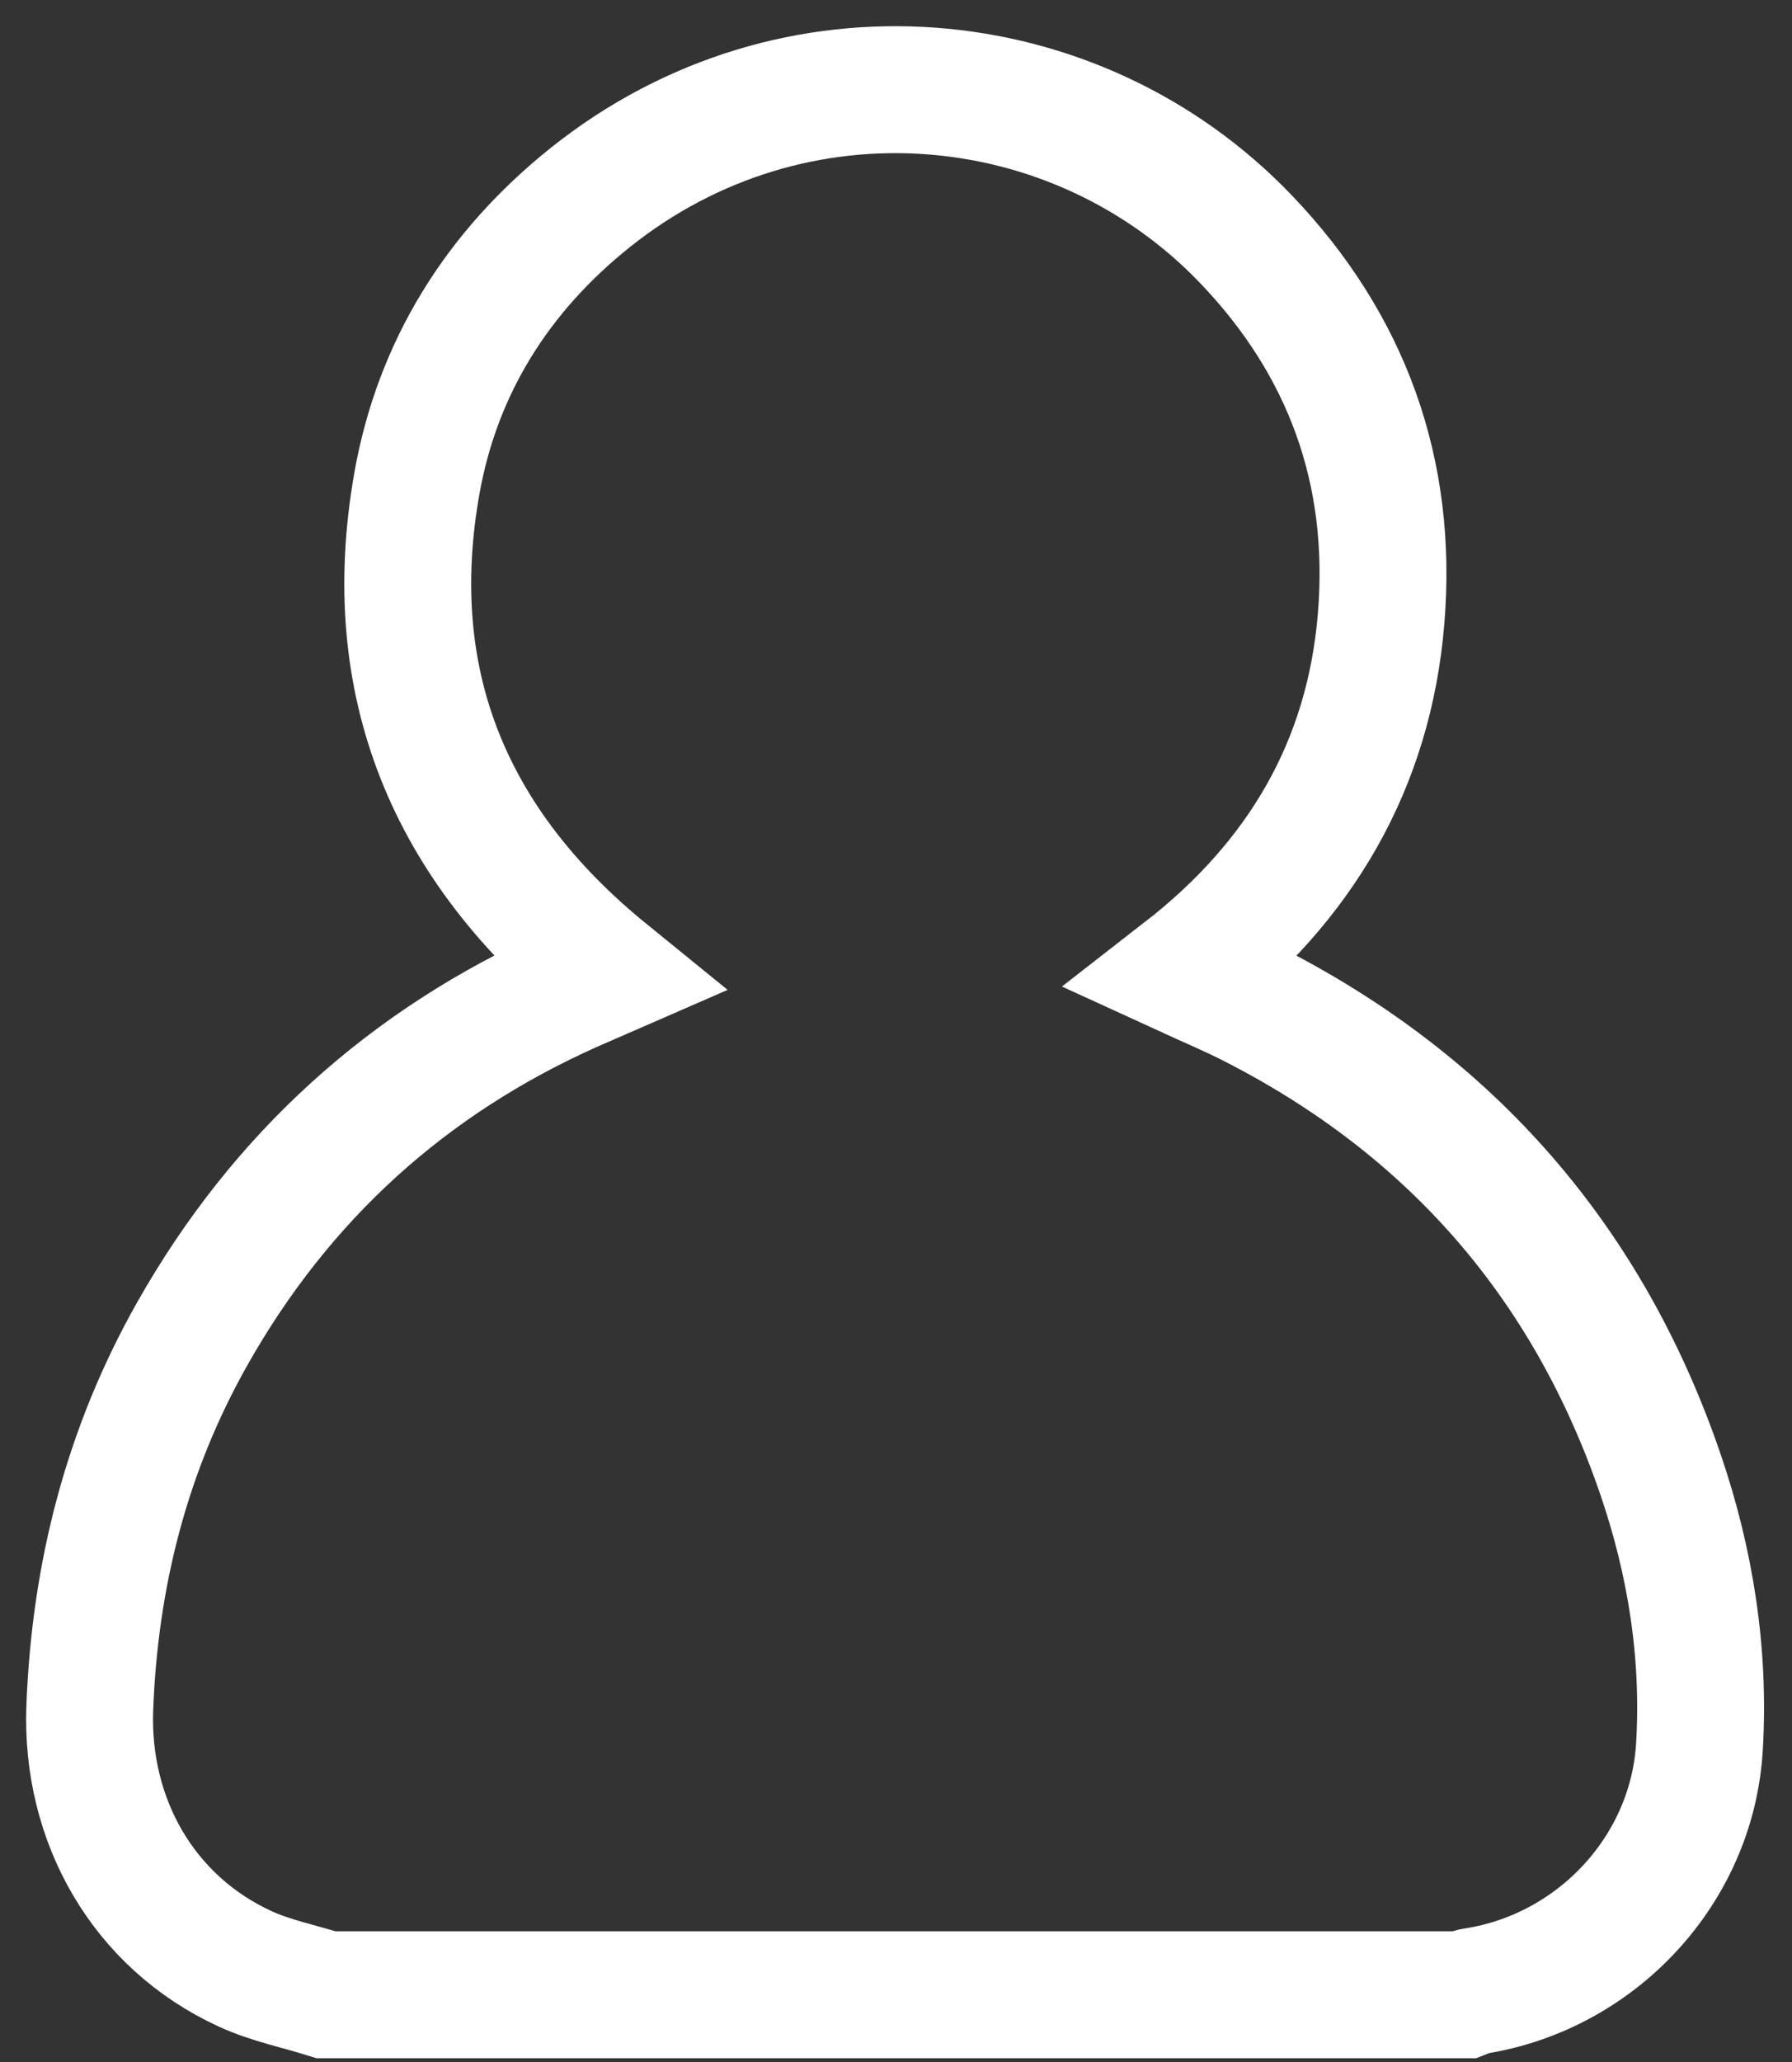 <svg width="20" height="23" viewBox="0 0 20 23" fill="none" xmlns="http://www.w3.org/2000/svg">
<rect x="0" y="0" width="20" height="23" fill="#333333" stroke="none"/>
<path d="M3.64 22.25C3.339 22.156 3.024 22.092 2.74 21.963C1.598 21.44 0.955 20.304 1.002 19.049C1.059 17.564 1.415 16.169 2.147 14.875C3.135 13.128 4.548 11.844 6.384 11.026C6.504 10.973 6.624 10.921 6.771 10.857C5.018 9.433 4.259 7.62 4.652 5.396C4.881 4.098 5.555 3.028 6.588 2.203C8.856 0.391 12.01 0.692 13.902 2.664C15.035 3.845 15.55 5.268 15.414 6.902C15.279 8.534 14.512 9.834 13.208 10.847C13.487 10.975 13.746 11.083 13.995 11.211C16.211 12.345 17.727 14.093 18.532 16.445C18.868 17.427 19.029 18.445 18.967 19.484C18.886 20.857 17.819 21.999 16.457 22.21C16.419 22.215 16.382 22.236 16.345 22.25H3.64Z" stroke="white" stroke-width="1.416"/>
</svg>
